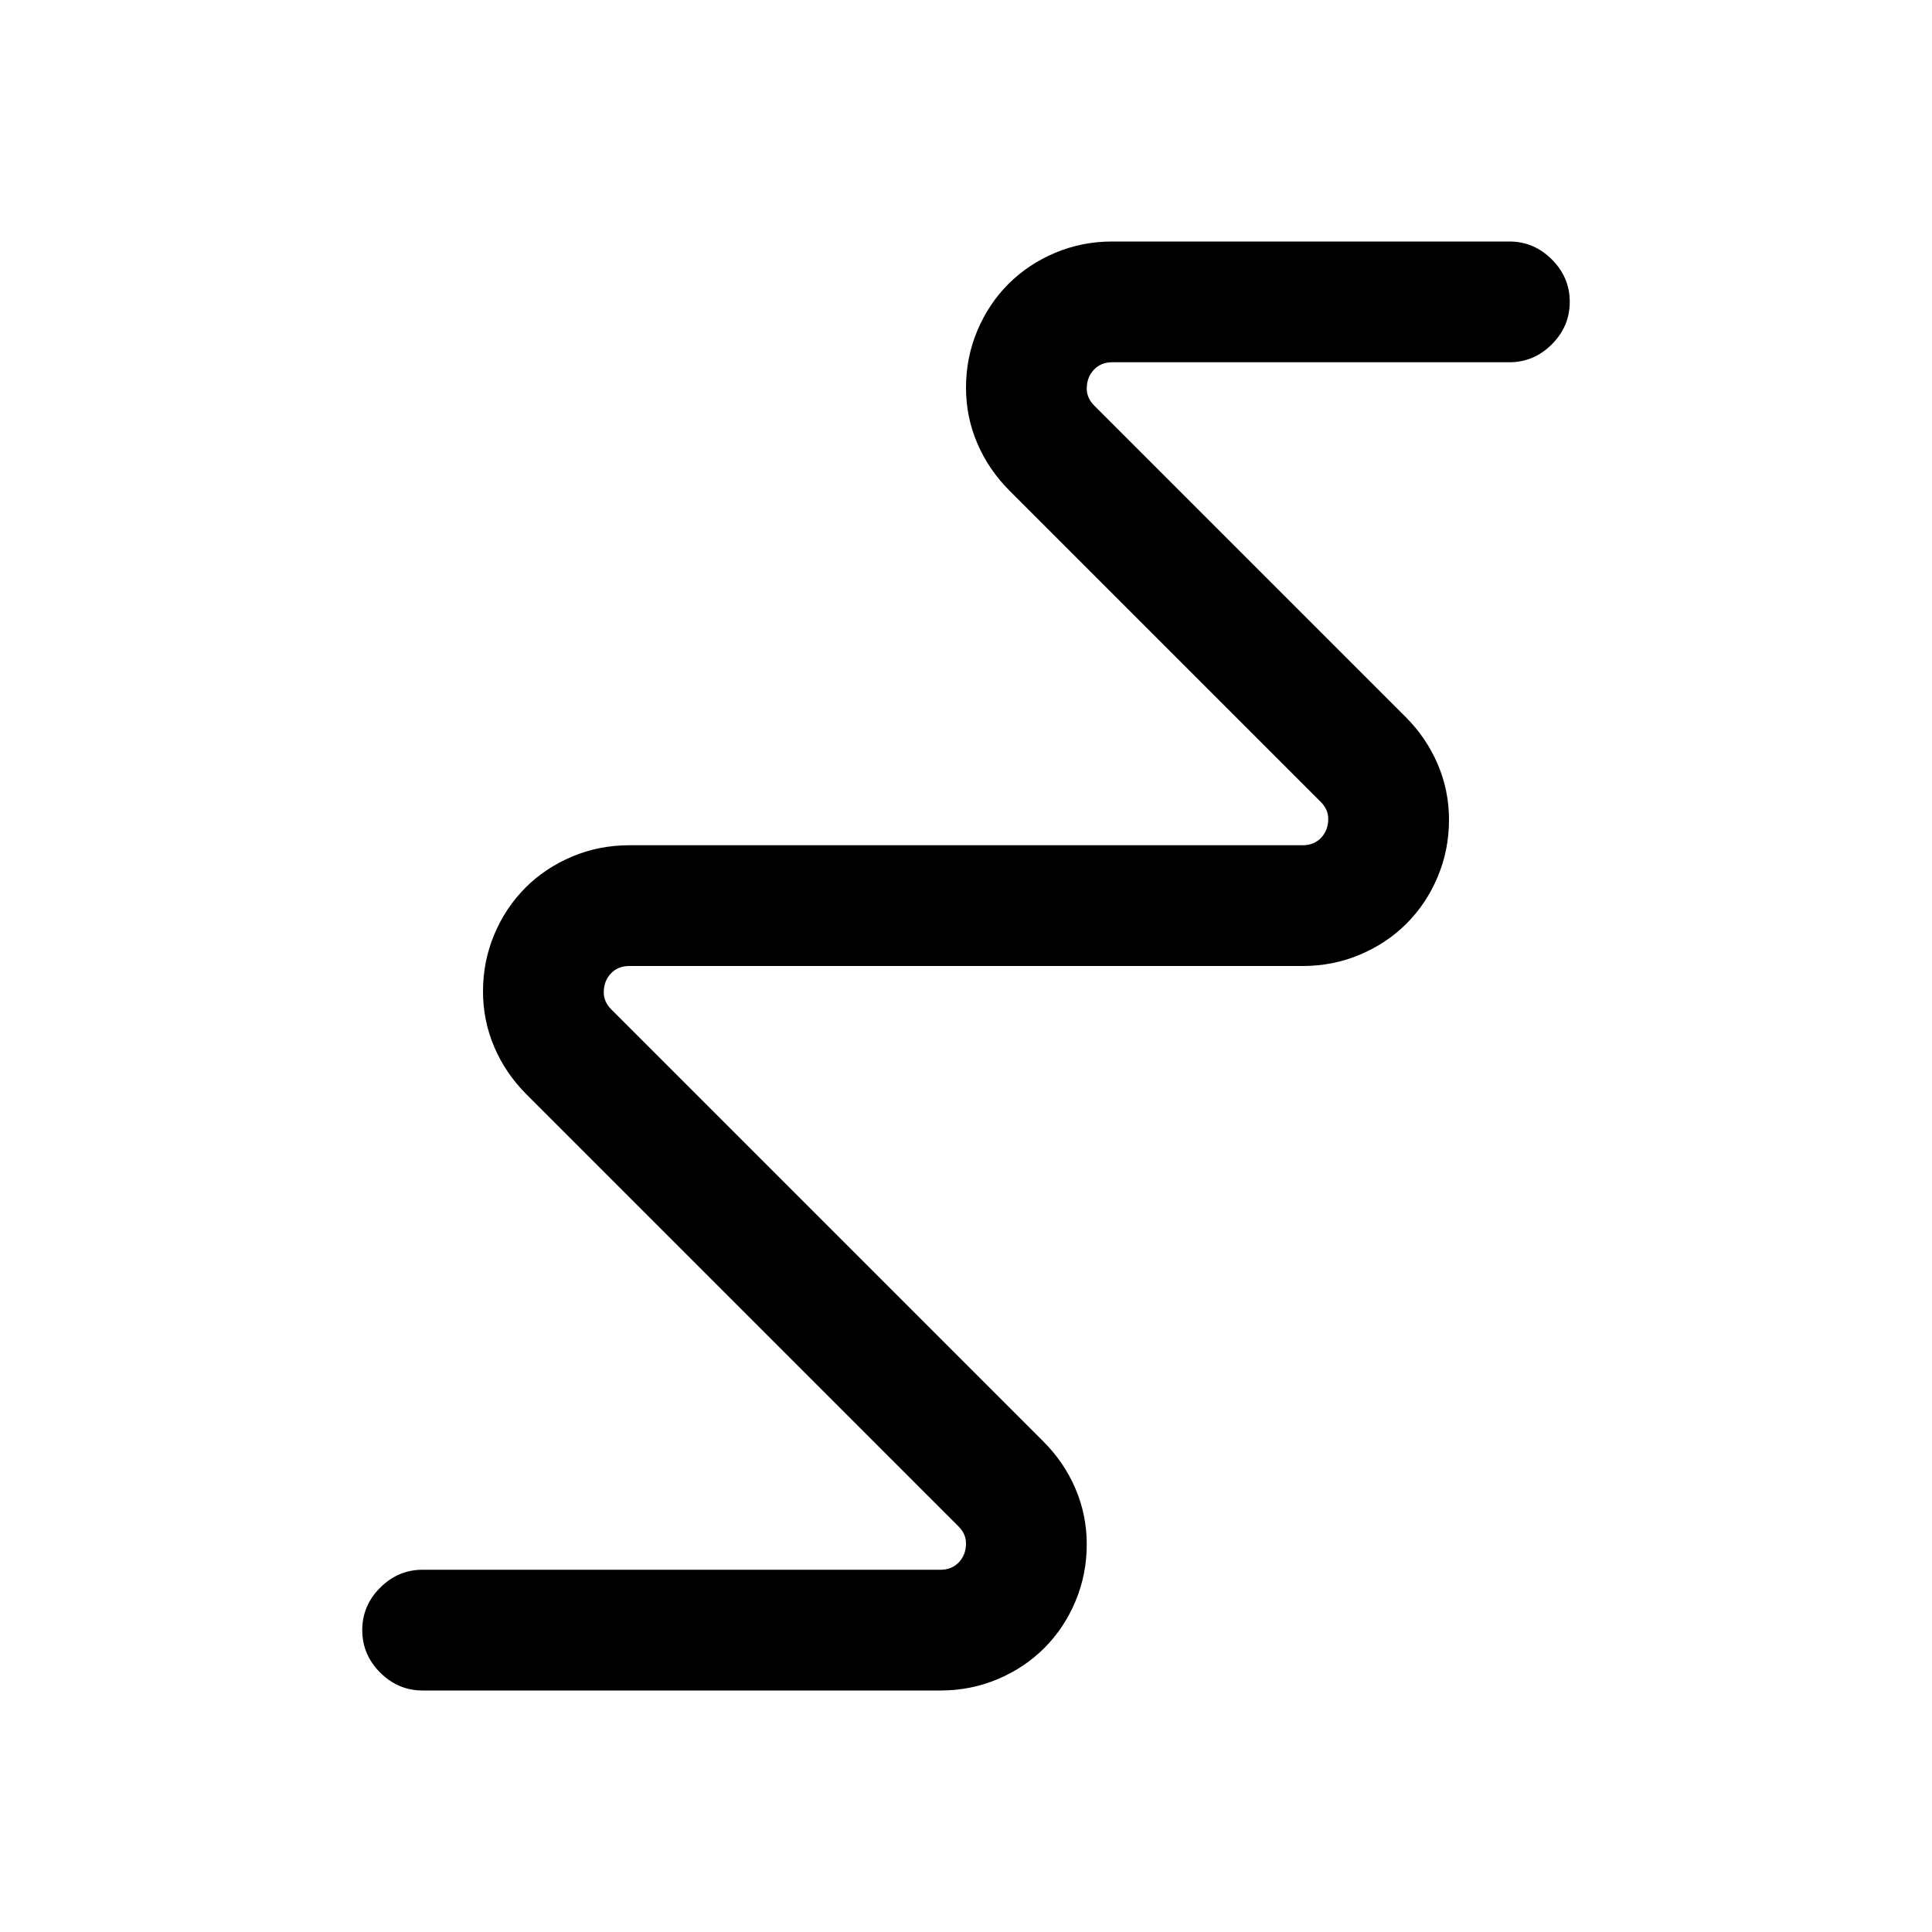<svg xmlns="http://www.w3.org/2000/svg" viewBox="0 0 2048 2048" height="1em" width="1em">
  <path d="M1600 256q26 0 45 19t19 45-19 45-45 19h-421q-12 0-19.5 8t-7.5 20q0 10 8 18l330 330q22 22 34 50t12 59q0 32-12 60.5t-33 49.5-49.5 33-60.5 12H667q-12 0-19.5 8t-7.5 20q0 10 8 18l458 458q22 22 34 50t12 59q0 32-12 60.5t-33 49.5-49.5 33-60.5 12H448q-26 0-45-19t-19-45 19-45 45-19h549q12 0 19.5-8t7.5-20q0-10-8-18l-458-458q-22-22-34-50t-12-59q0-32 12-60.5t33-49.5 49.5-33 60.5-12h714q12 0 19.5-8t7.5-20q0-10-8-18l-330-330q-22-22-34-50t-12-59q0-32 12-60.5t33-49.5 49.5-33 60.5-12h421z"/>
</svg>
